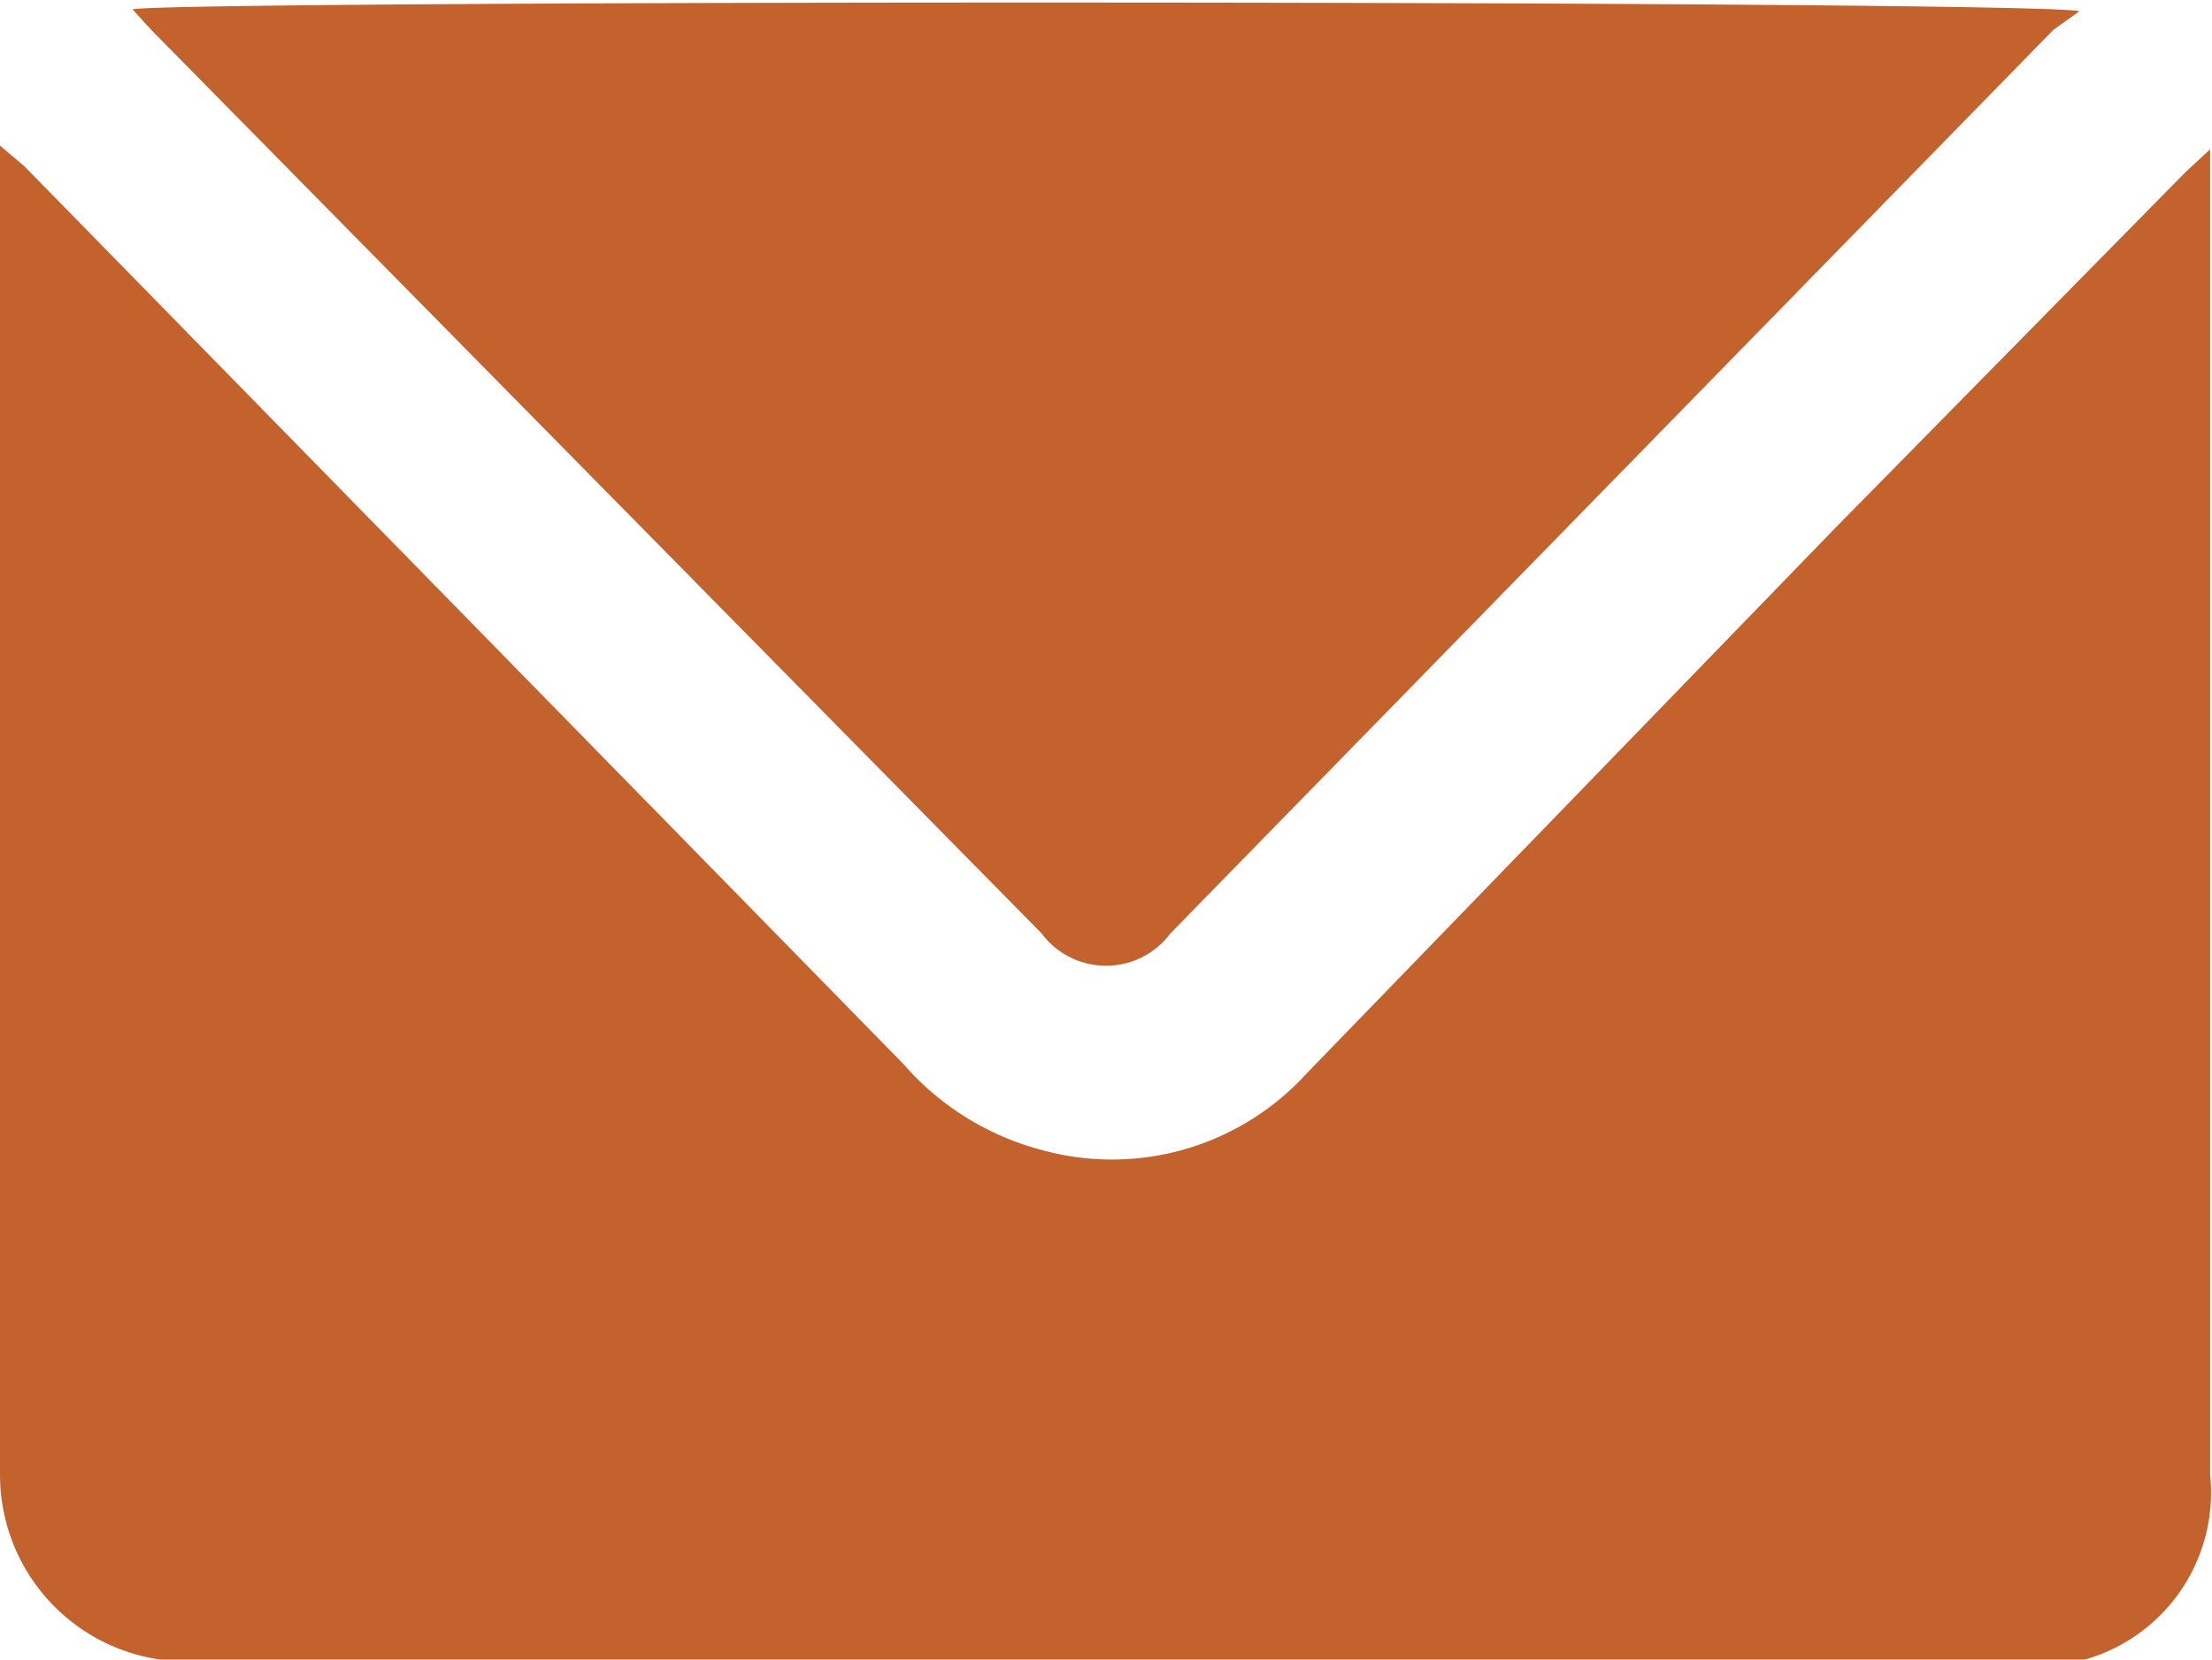 <svg id="Layer_1" data-name="Layer 1" xmlns="http://www.w3.org/2000/svg" viewBox="0 0 11.85 8.89"><title>shopping cart icons</title><path d="M0,.78.13.89,4.84,5.7a1.48,1.48,0,0,0,.74.46A1.41,1.41,0,0,0,7,5.75L9.83,2.83,11.71.92,11.84.8c0,.08,0,.12,0,.17q0,3.47,0,6.93a.93.93,0,0,1-.71,1,1.17,1.17,0,0,1-.3,0H1a1,1,0,0,1-1-1C0,5.57,0,3.28,0,1Z" style="fill:#c4622d"/><path d="M.71.05C.93,0,10.91,0,11.14.06L11,.16,6.27,5a.43.43,0,0,1-.69,0L.81.16Z" style="fill:#c4622d"/></svg>